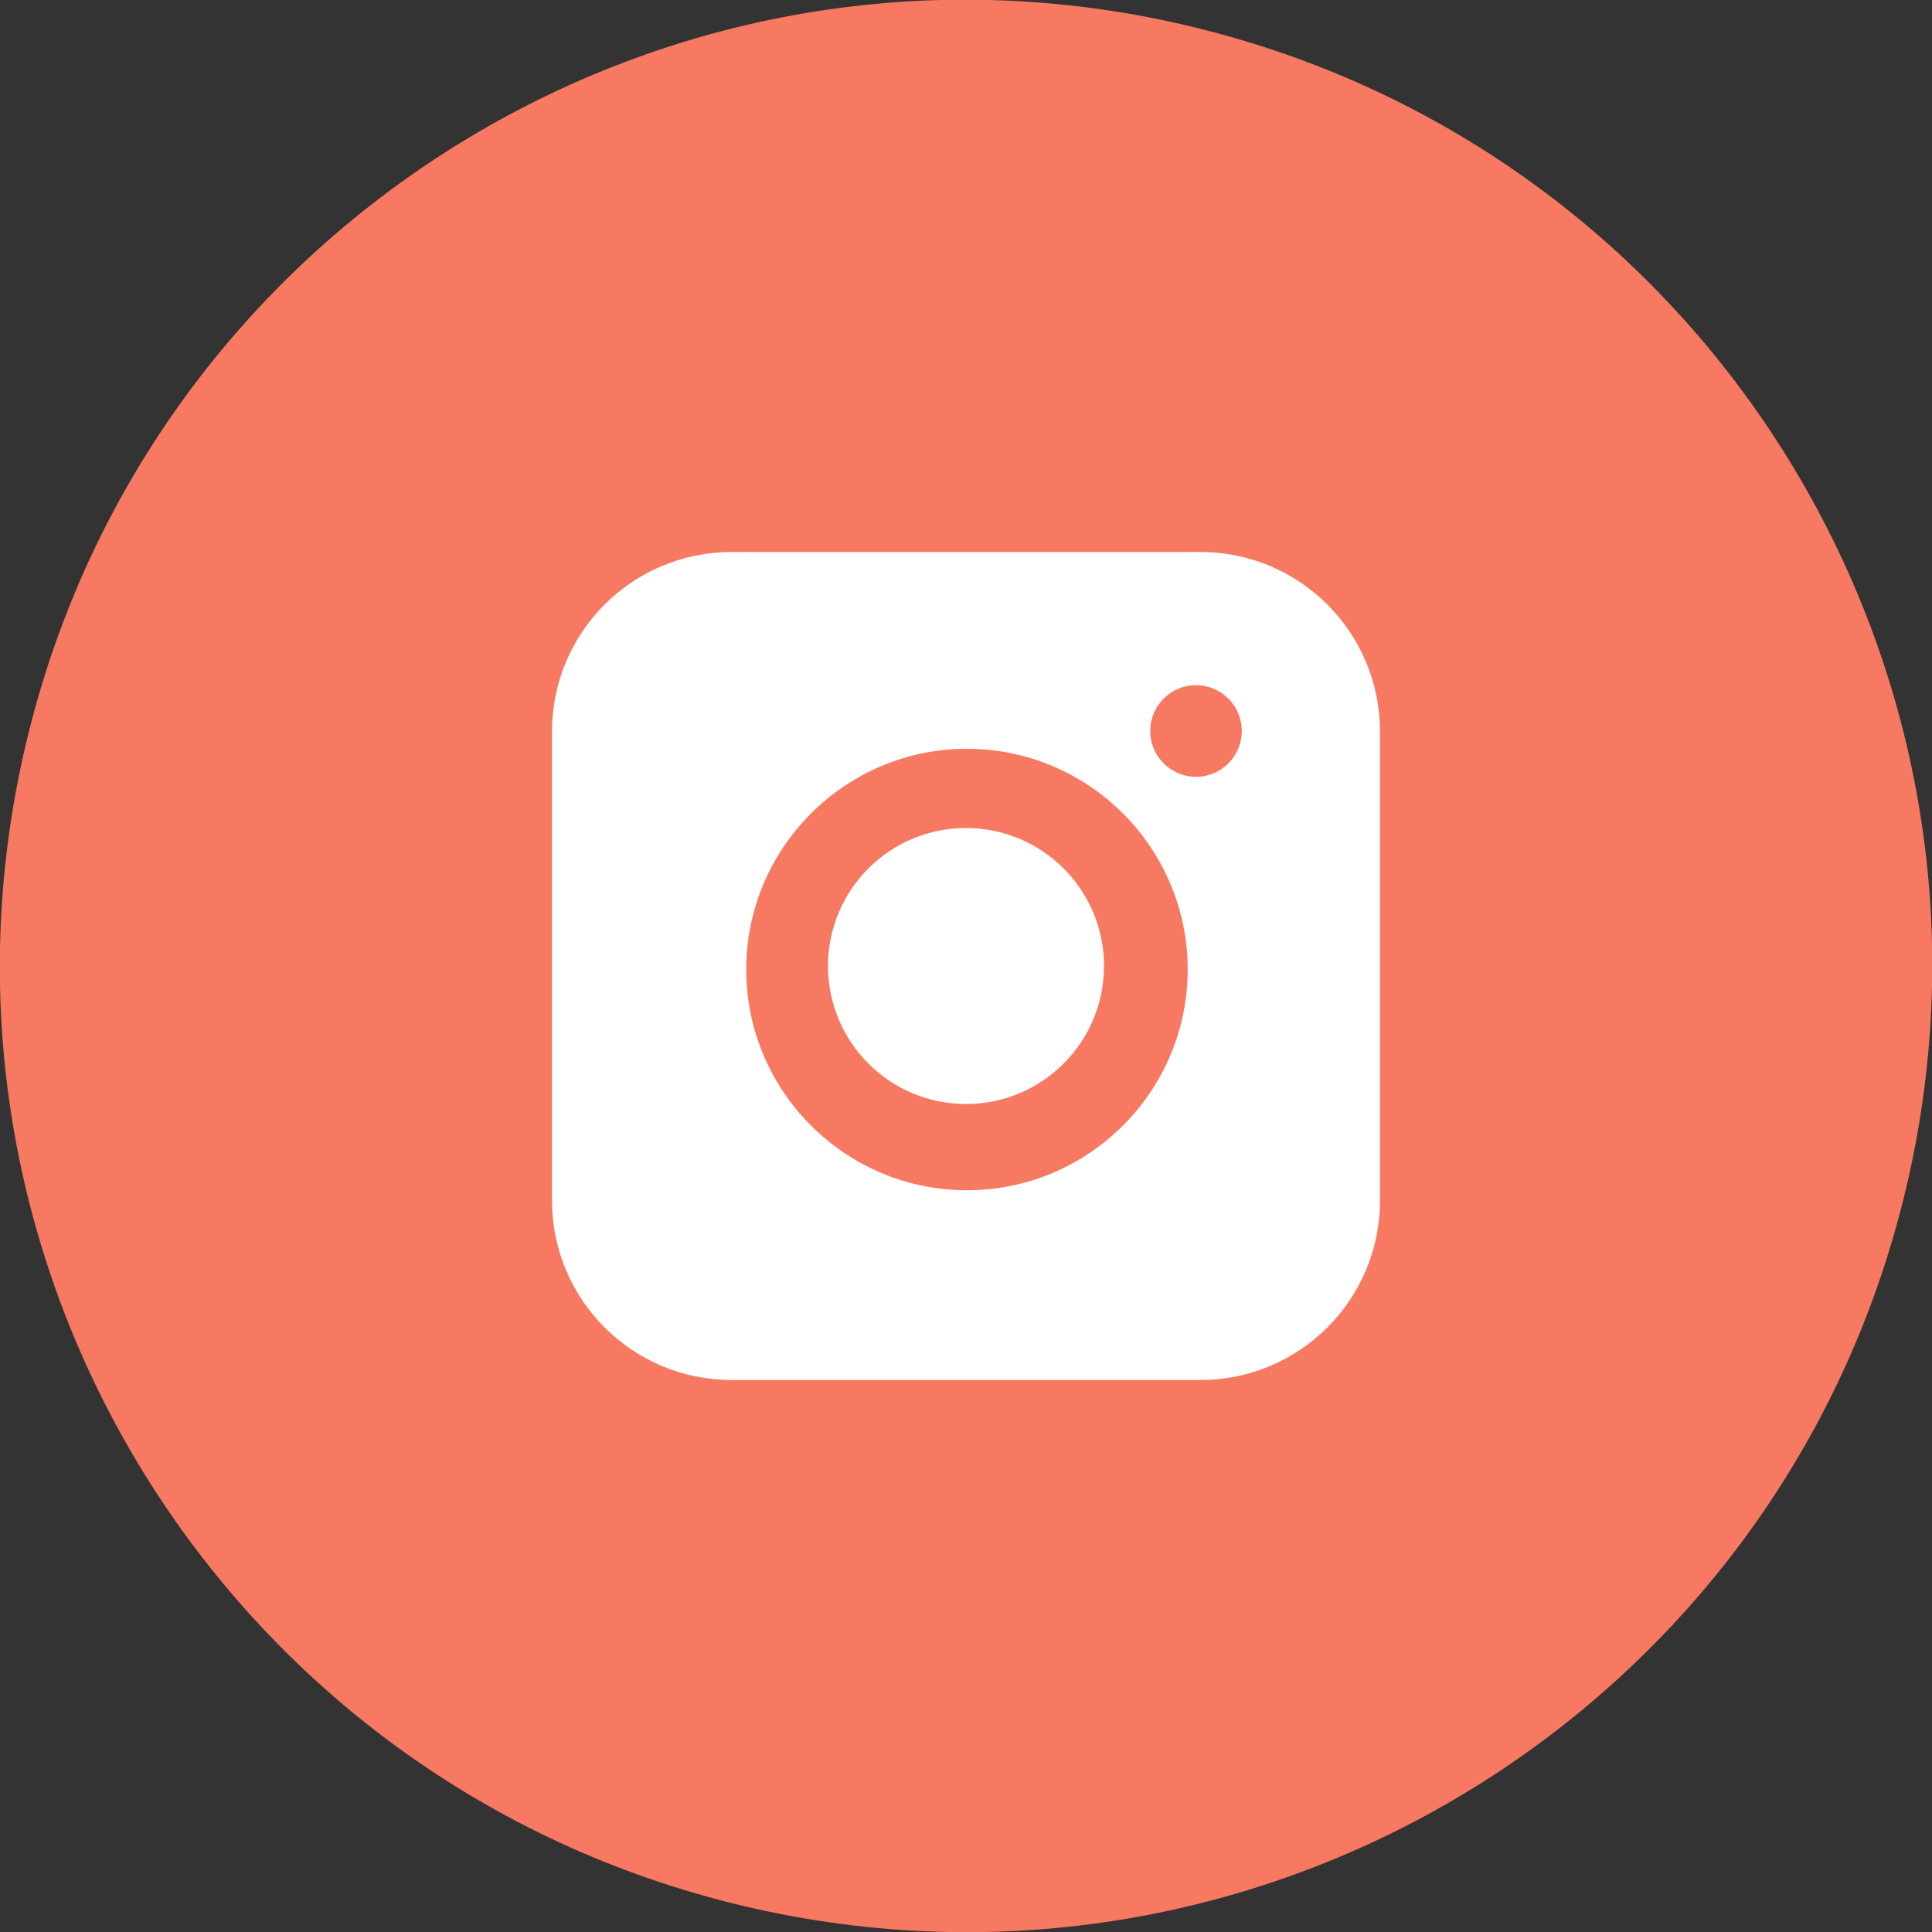 <svg width="28" height="28" viewBox="0 0 28 28" fill="none" xmlns="http://www.w3.org/2000/svg">
<rect x="0" y="0" width="28" height="28" fill="#333333" stroke="none"/>
<g clip-path="url(#clip0_234_335)">
<path d="M27.626 17.215C29.402 9.69 24.741 2.149 17.216 0.373C9.691 -1.403 2.151 3.258 0.375 10.783C-1.401 18.308 3.259 25.849 10.784 27.625C18.309 29.401 25.85 24.74 27.626 17.215Z" fill="#F77962"/>
<g clip-path="url(#clip1_234_335)">
<path d="M14 16C15.105 16 16 15.105 16 14C16 12.895 15.105 12 14 12C12.895 12 12 12.895 12 14C12 15.105 12.895 16 14 16Z" fill="white"/>
<path d="M17.398 8H10.602C9.165 8 8 9.165 8 10.602V17.398C8 18.835 9.165 20 10.602 20H17.398C18.835 20 20 18.835 20 17.398V10.602C20 9.165 18.835 8 17.398 8ZM14.014 17.25C12.25 17.25 10.815 15.815 10.815 14.051C10.815 12.287 12.25 10.852 14.014 10.852C15.778 10.852 17.213 12.287 17.213 14.051C17.213 15.815 15.778 17.25 14.014 17.25ZM17.333 11.258C16.967 11.258 16.67 10.96 16.67 10.594C16.67 10.227 16.967 9.93 17.333 9.93C17.7 9.93 17.997 10.227 17.997 10.594C17.997 10.96 17.7 11.258 17.333 11.258Z" fill="white"/>
</g>
</g>
<defs>
<clipPath id="clip0_234_335">
<rect width="28" height="28" fill="white"/>
</clipPath>
<clipPath id="clip1_234_335">
<rect width="12" height="12" fill="white" transform="translate(8 8)"/>
</clipPath>
</defs>
</svg>
